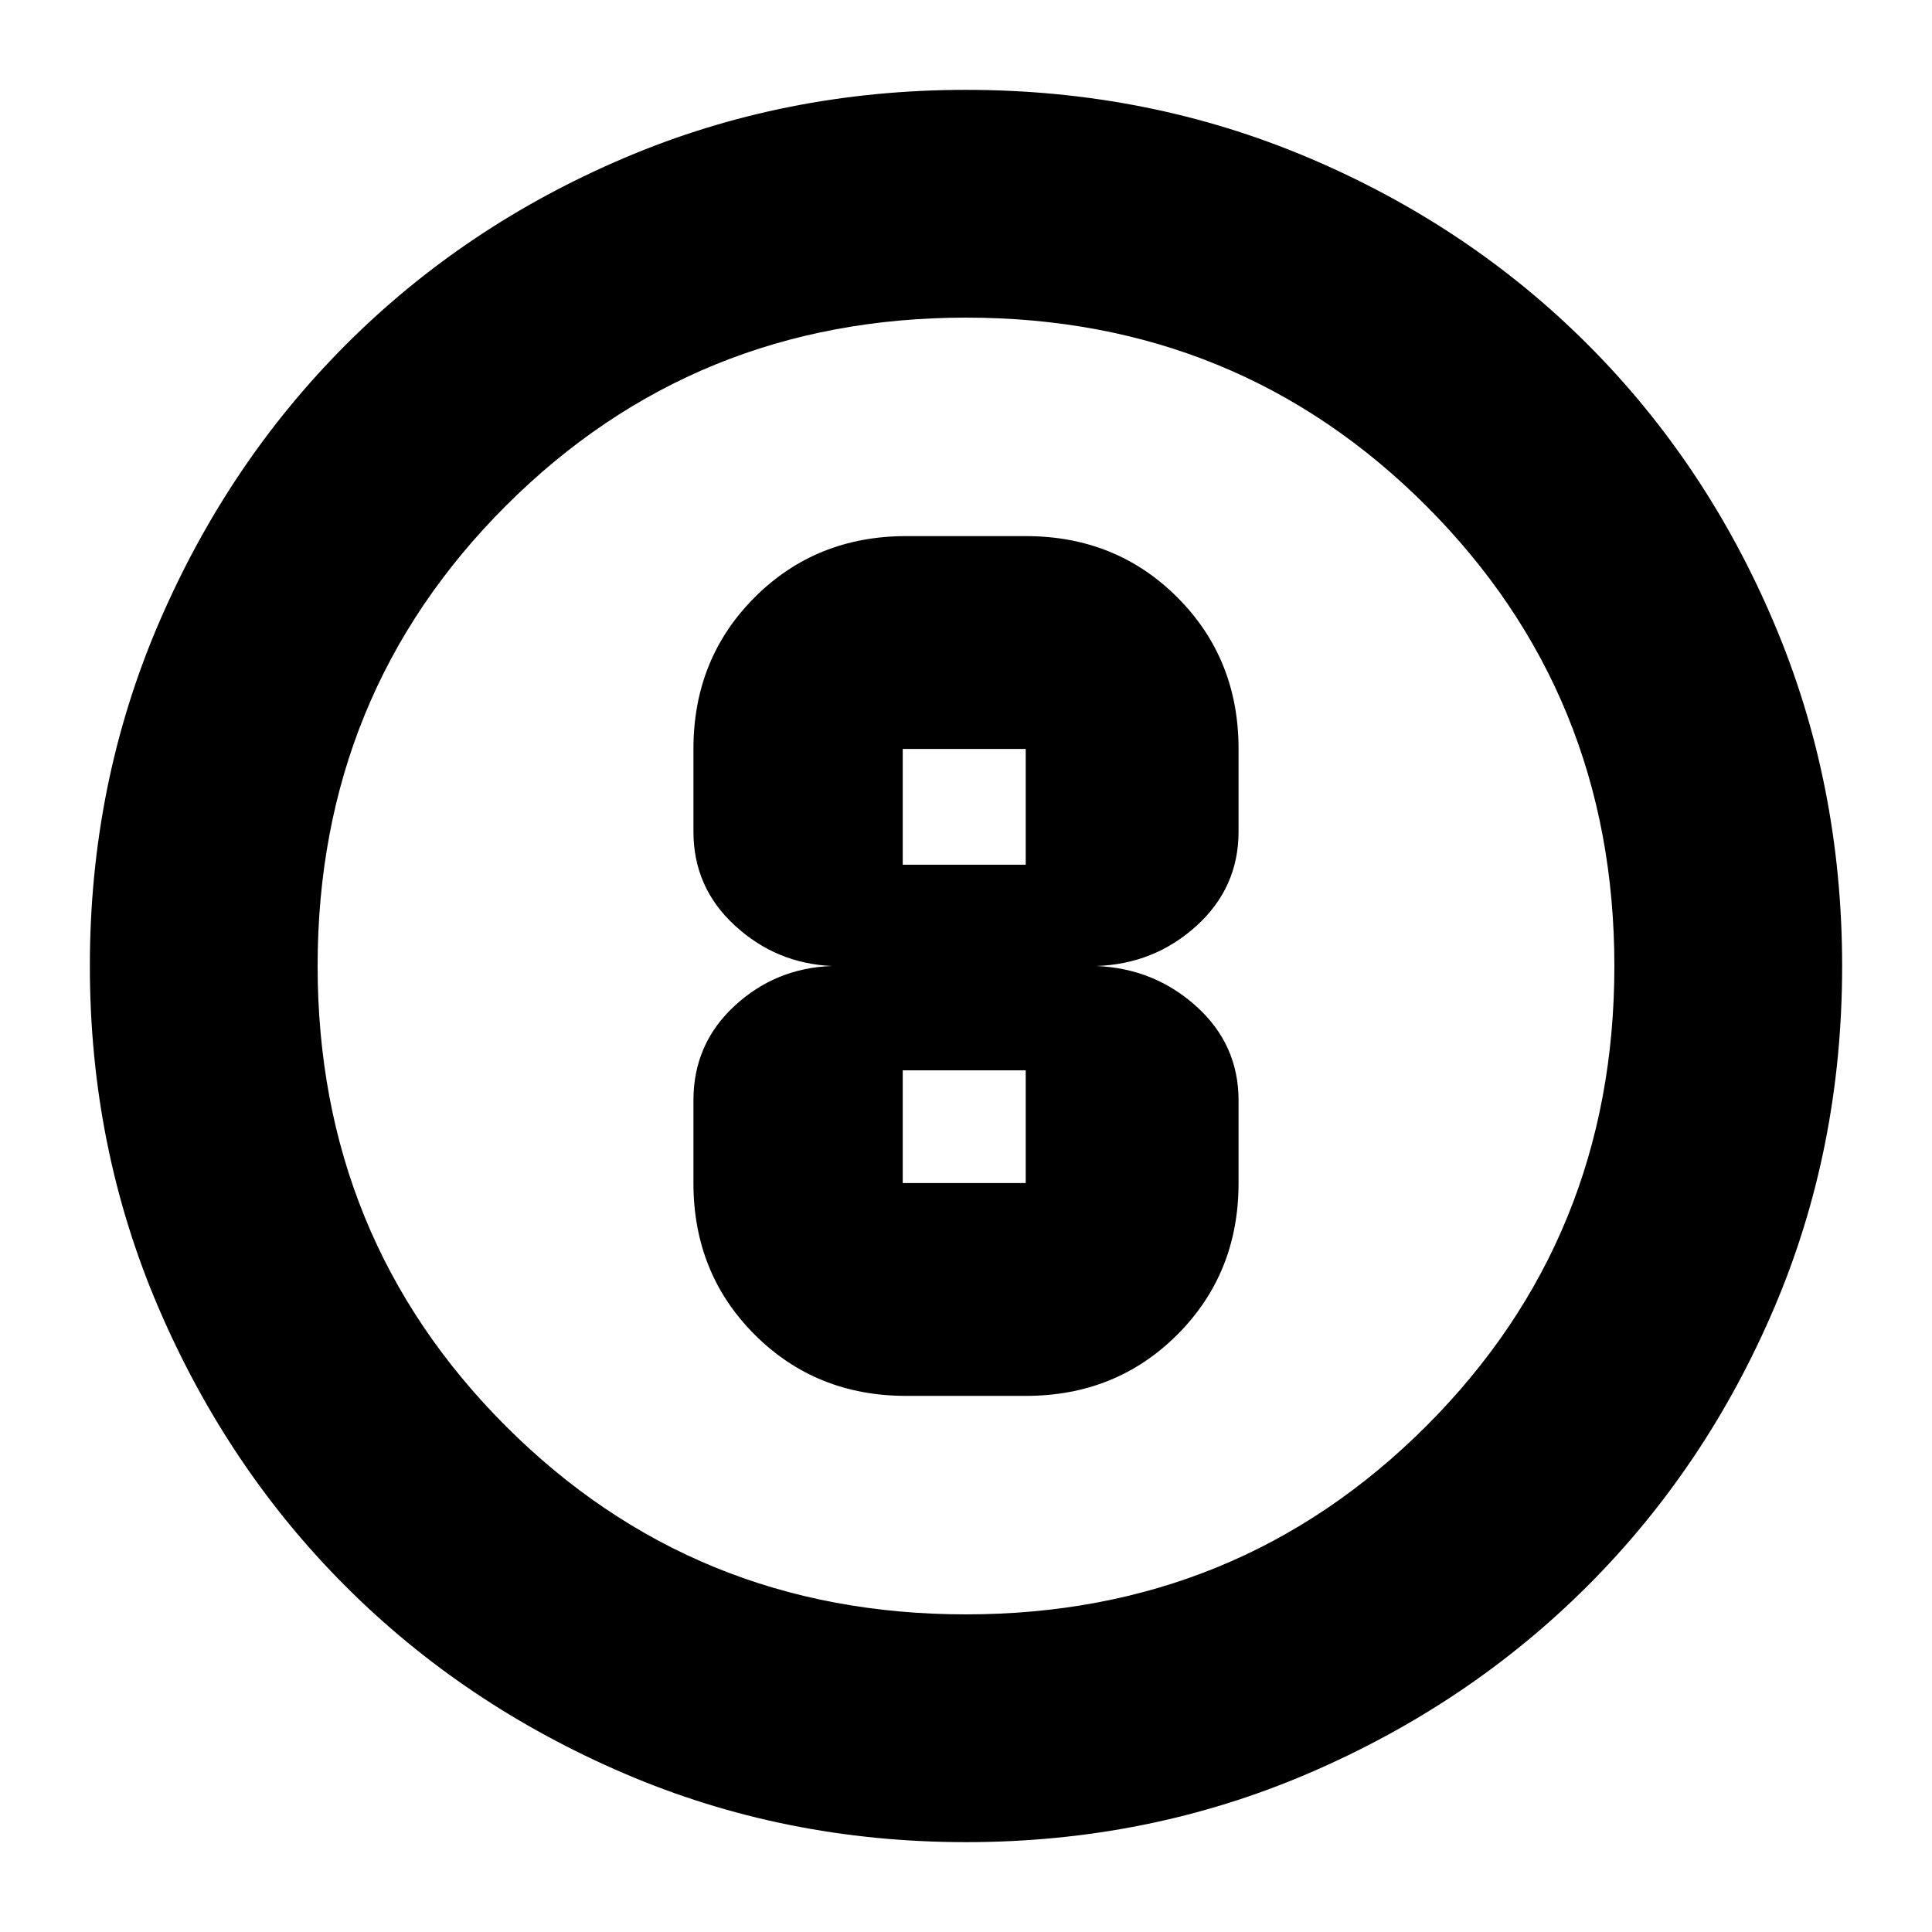 <svg xmlns="http://www.w3.org/2000/svg" height="24" viewBox="0 96 960 960" width="24"><path d="M480 1011.35q-90.357 0-169.912-34.162-79.554-34.159-138.335-92.941-58.782-58.781-92.941-138.335Q44.652 666.357 44.652 576q0-90.614 34.219-170.274 34.218-79.66 93.139-138.601 58.921-58.942 138.335-92.708Q389.759 140.652 480 140.652q90.604 0 170.266 33.761 79.663 33.762 138.611 92.71 58.948 58.948 92.71 138.637 33.761 79.689 33.761 170.323 0 90.634-33.765 169.81-33.766 79.176-92.708 138.097-58.941 58.921-138.601 93.139-79.66 34.221-170.274 34.221Zm-.055-113.176q135.133 0 228.681-93.493 93.548-93.494 93.548-228.626 0-135.133-93.493-228.681-93.494-93.548-228.626-93.548-135.133 0-228.681 93.493-93.548 93.494-93.548 228.626 0 135.133 93.493 228.681 93.494 93.548 228.626 93.548ZM480 576Zm-29.674 213.609h59.348q44.901 0 75.331-30.43t30.43-75.331v-41.044q0-27.784-20.924-46.696T544.783 576q28.804-.957 49.728-19.938 20.924-18.982 20.924-46.866v-41.044q0-44.901-30.43-75.331t-75.331-30.43h-59.348q-44.901 0-75.331 30.43t-30.43 75.331v41.044q0 27.784 20.583 46.696 20.584 18.912 48.308 20.108-28.043.957-48.467 19.829t-20.424 46.975v41.044q0 44.901 30.43 75.331t75.331 30.43Zm-1.761-321.457h61.109v57.522h-61.109v-57.522Zm0 215.696v-56h61.109v56h-61.109Z"/></svg>